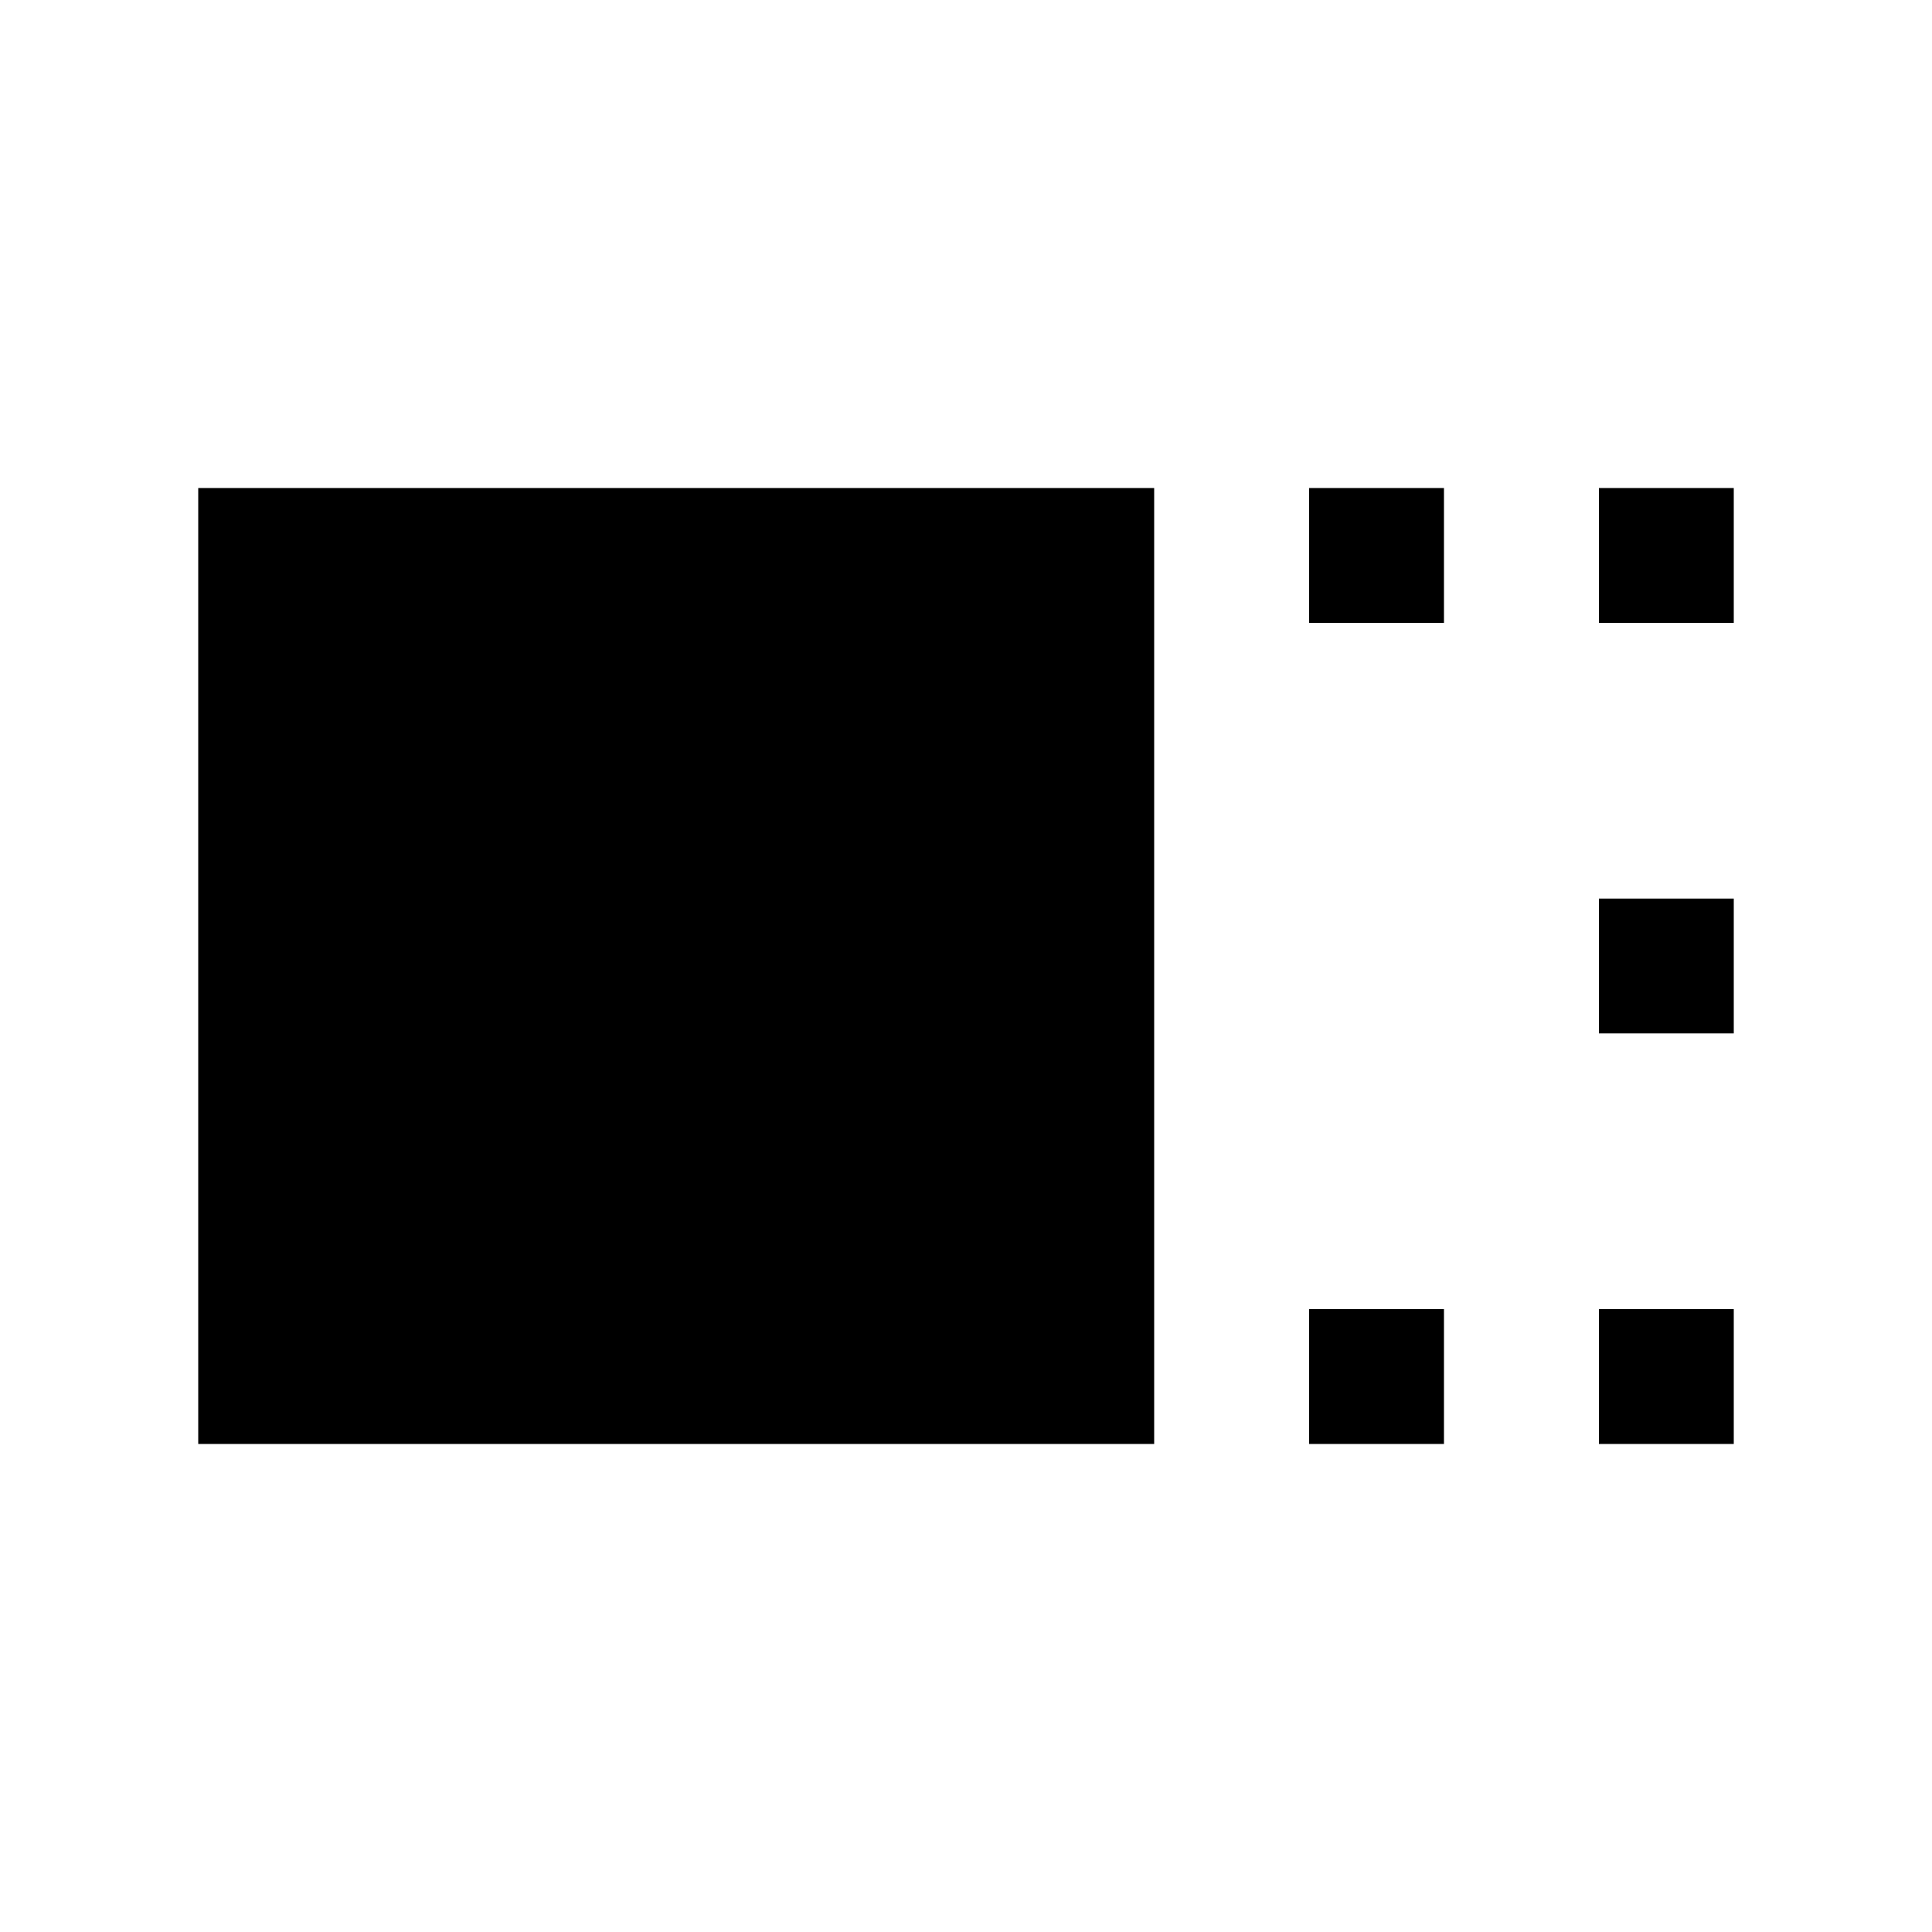 <svg xmlns="http://www.w3.org/2000/svg" height="20" viewBox="0 96 960 960" width="20"><path d="M98.5 813.5v-475h475v475h-475Zm552-408v-67h67v67h-67Zm0 408v-67h67v67h-67Zm144-408v-67h67v67h-67Zm0 204v-67h67v67h-67Zm0 204v-67h67v67h-67Z"/></svg>